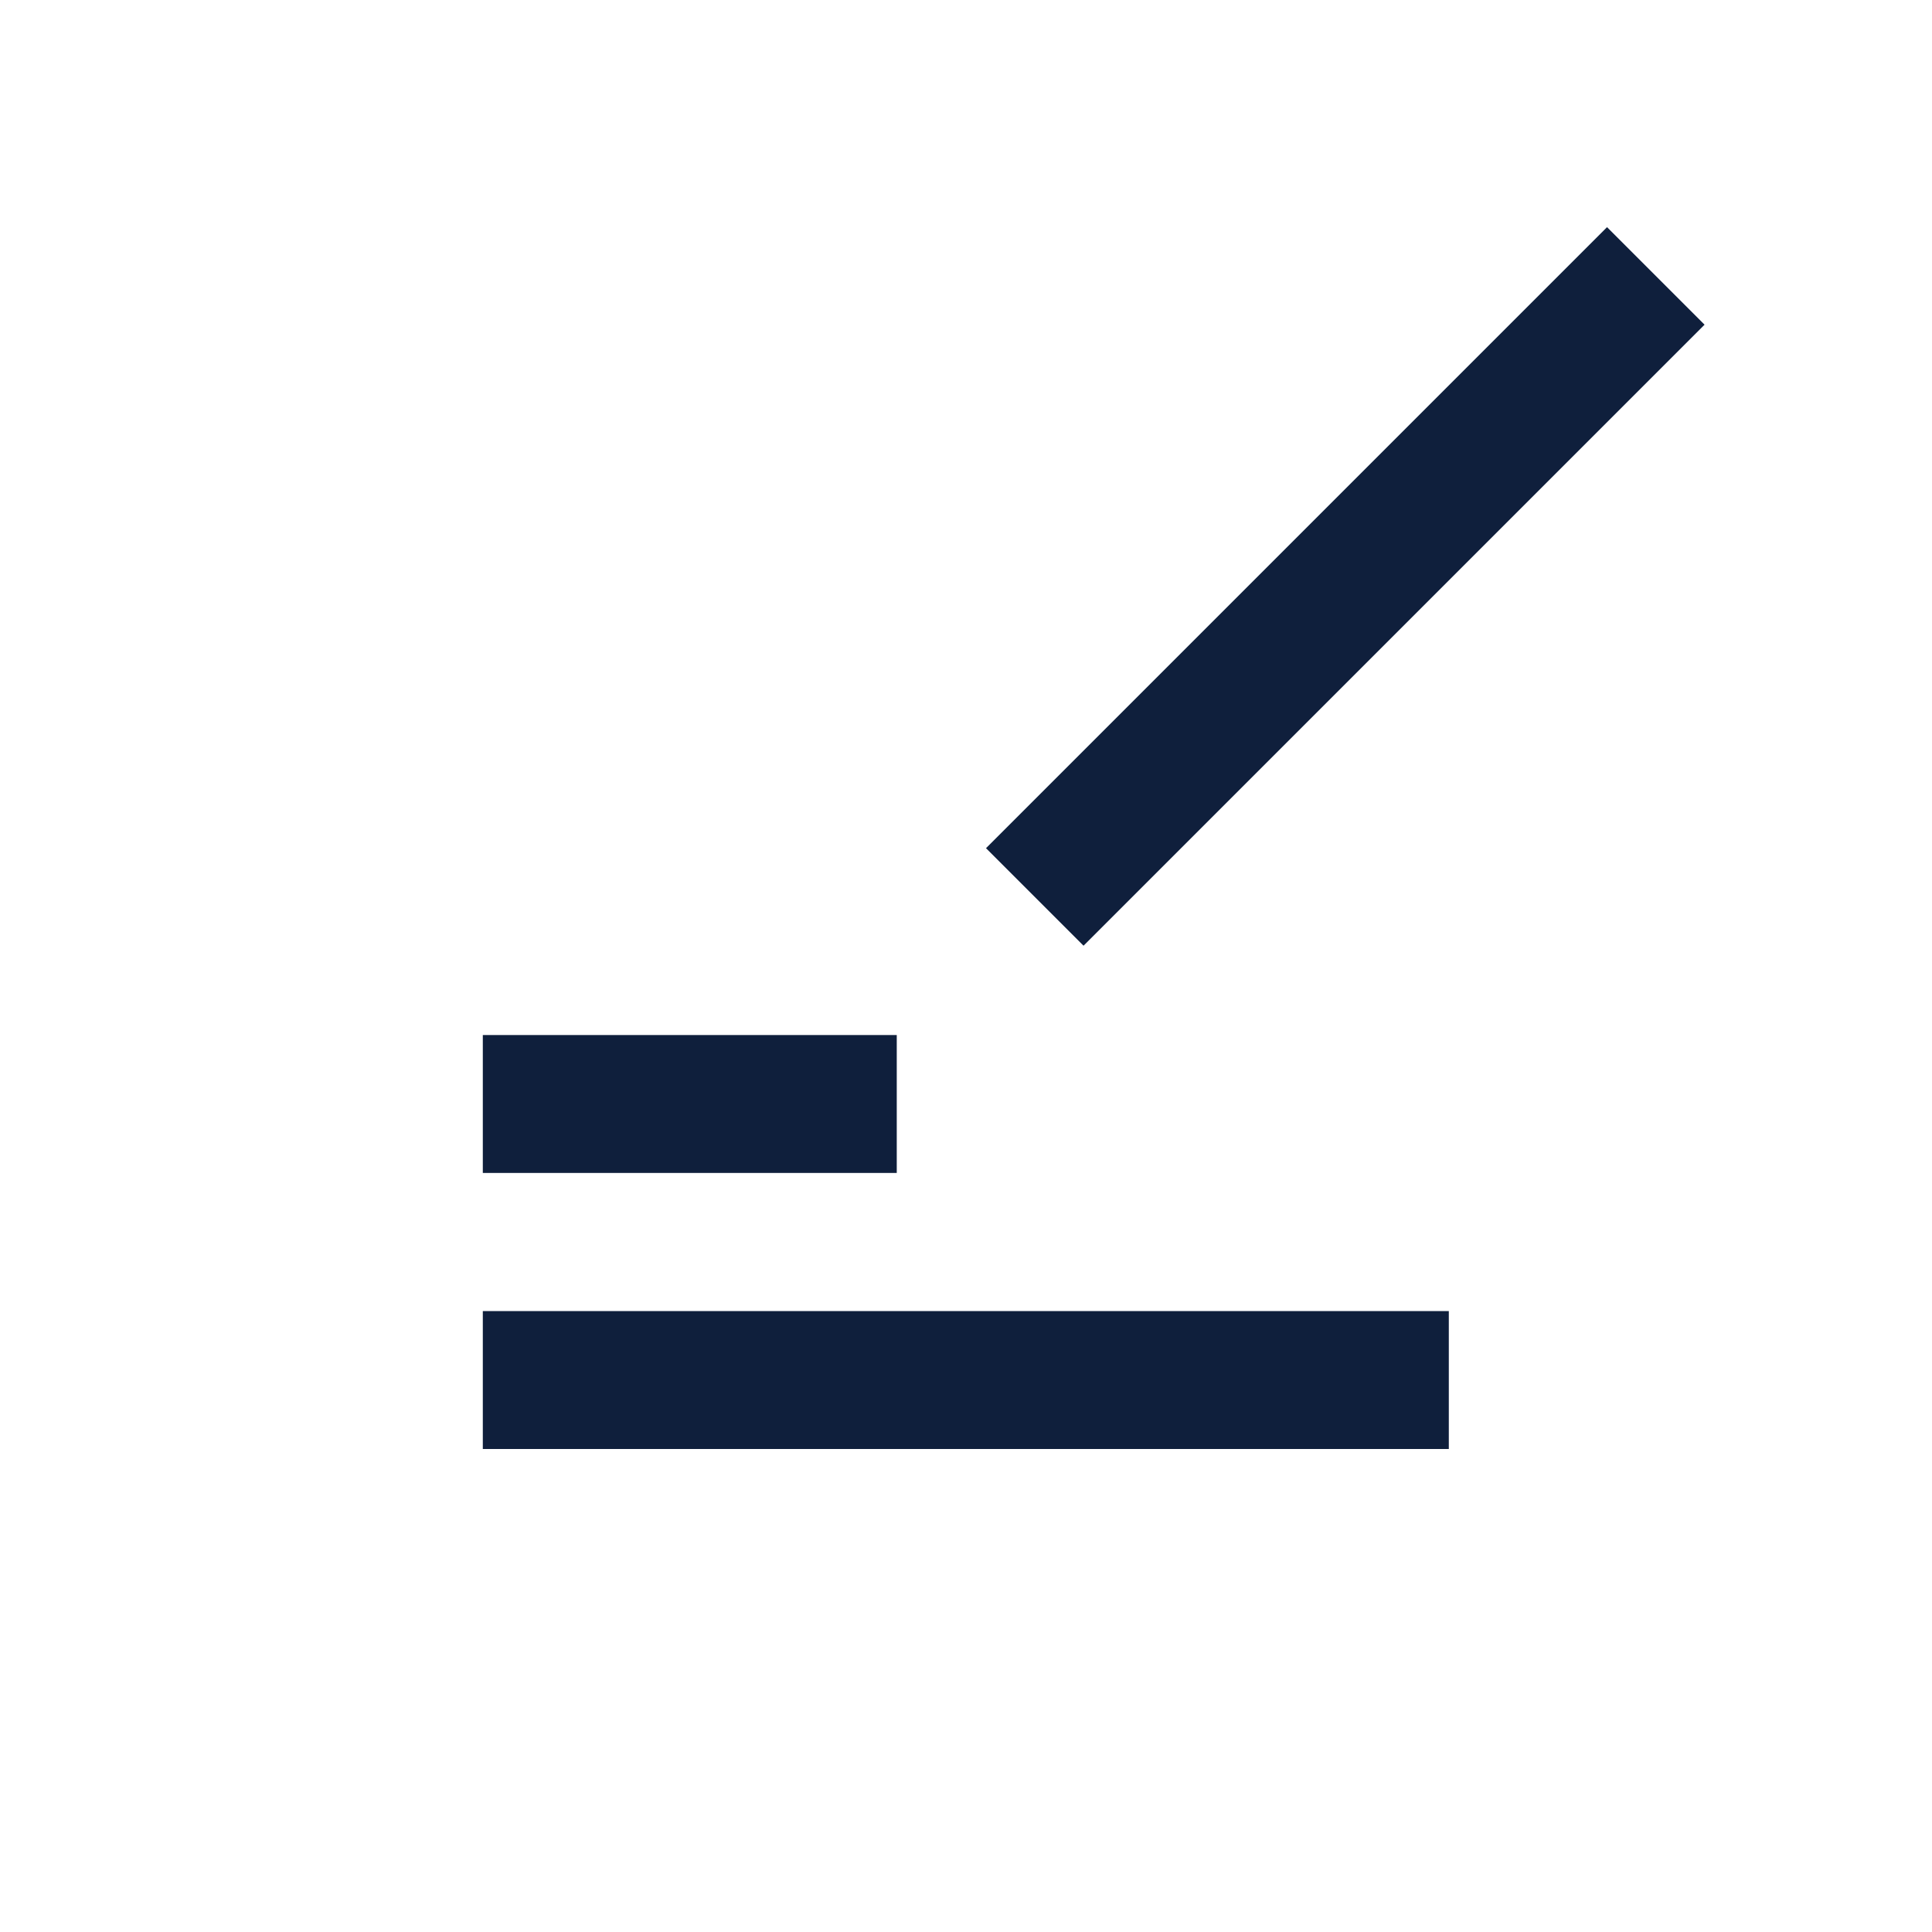 <svg viewBox="0 0 1024 1024"><!-- some black lines --><path d="M522.604 449.558l329.155-329.155 51.689 51.69-329.155 329.154zM255.9 548.6h219.4v73.1H255.9zM255.9 694.9h512V768h-512z" fill="#0F1F3C" /></svg>